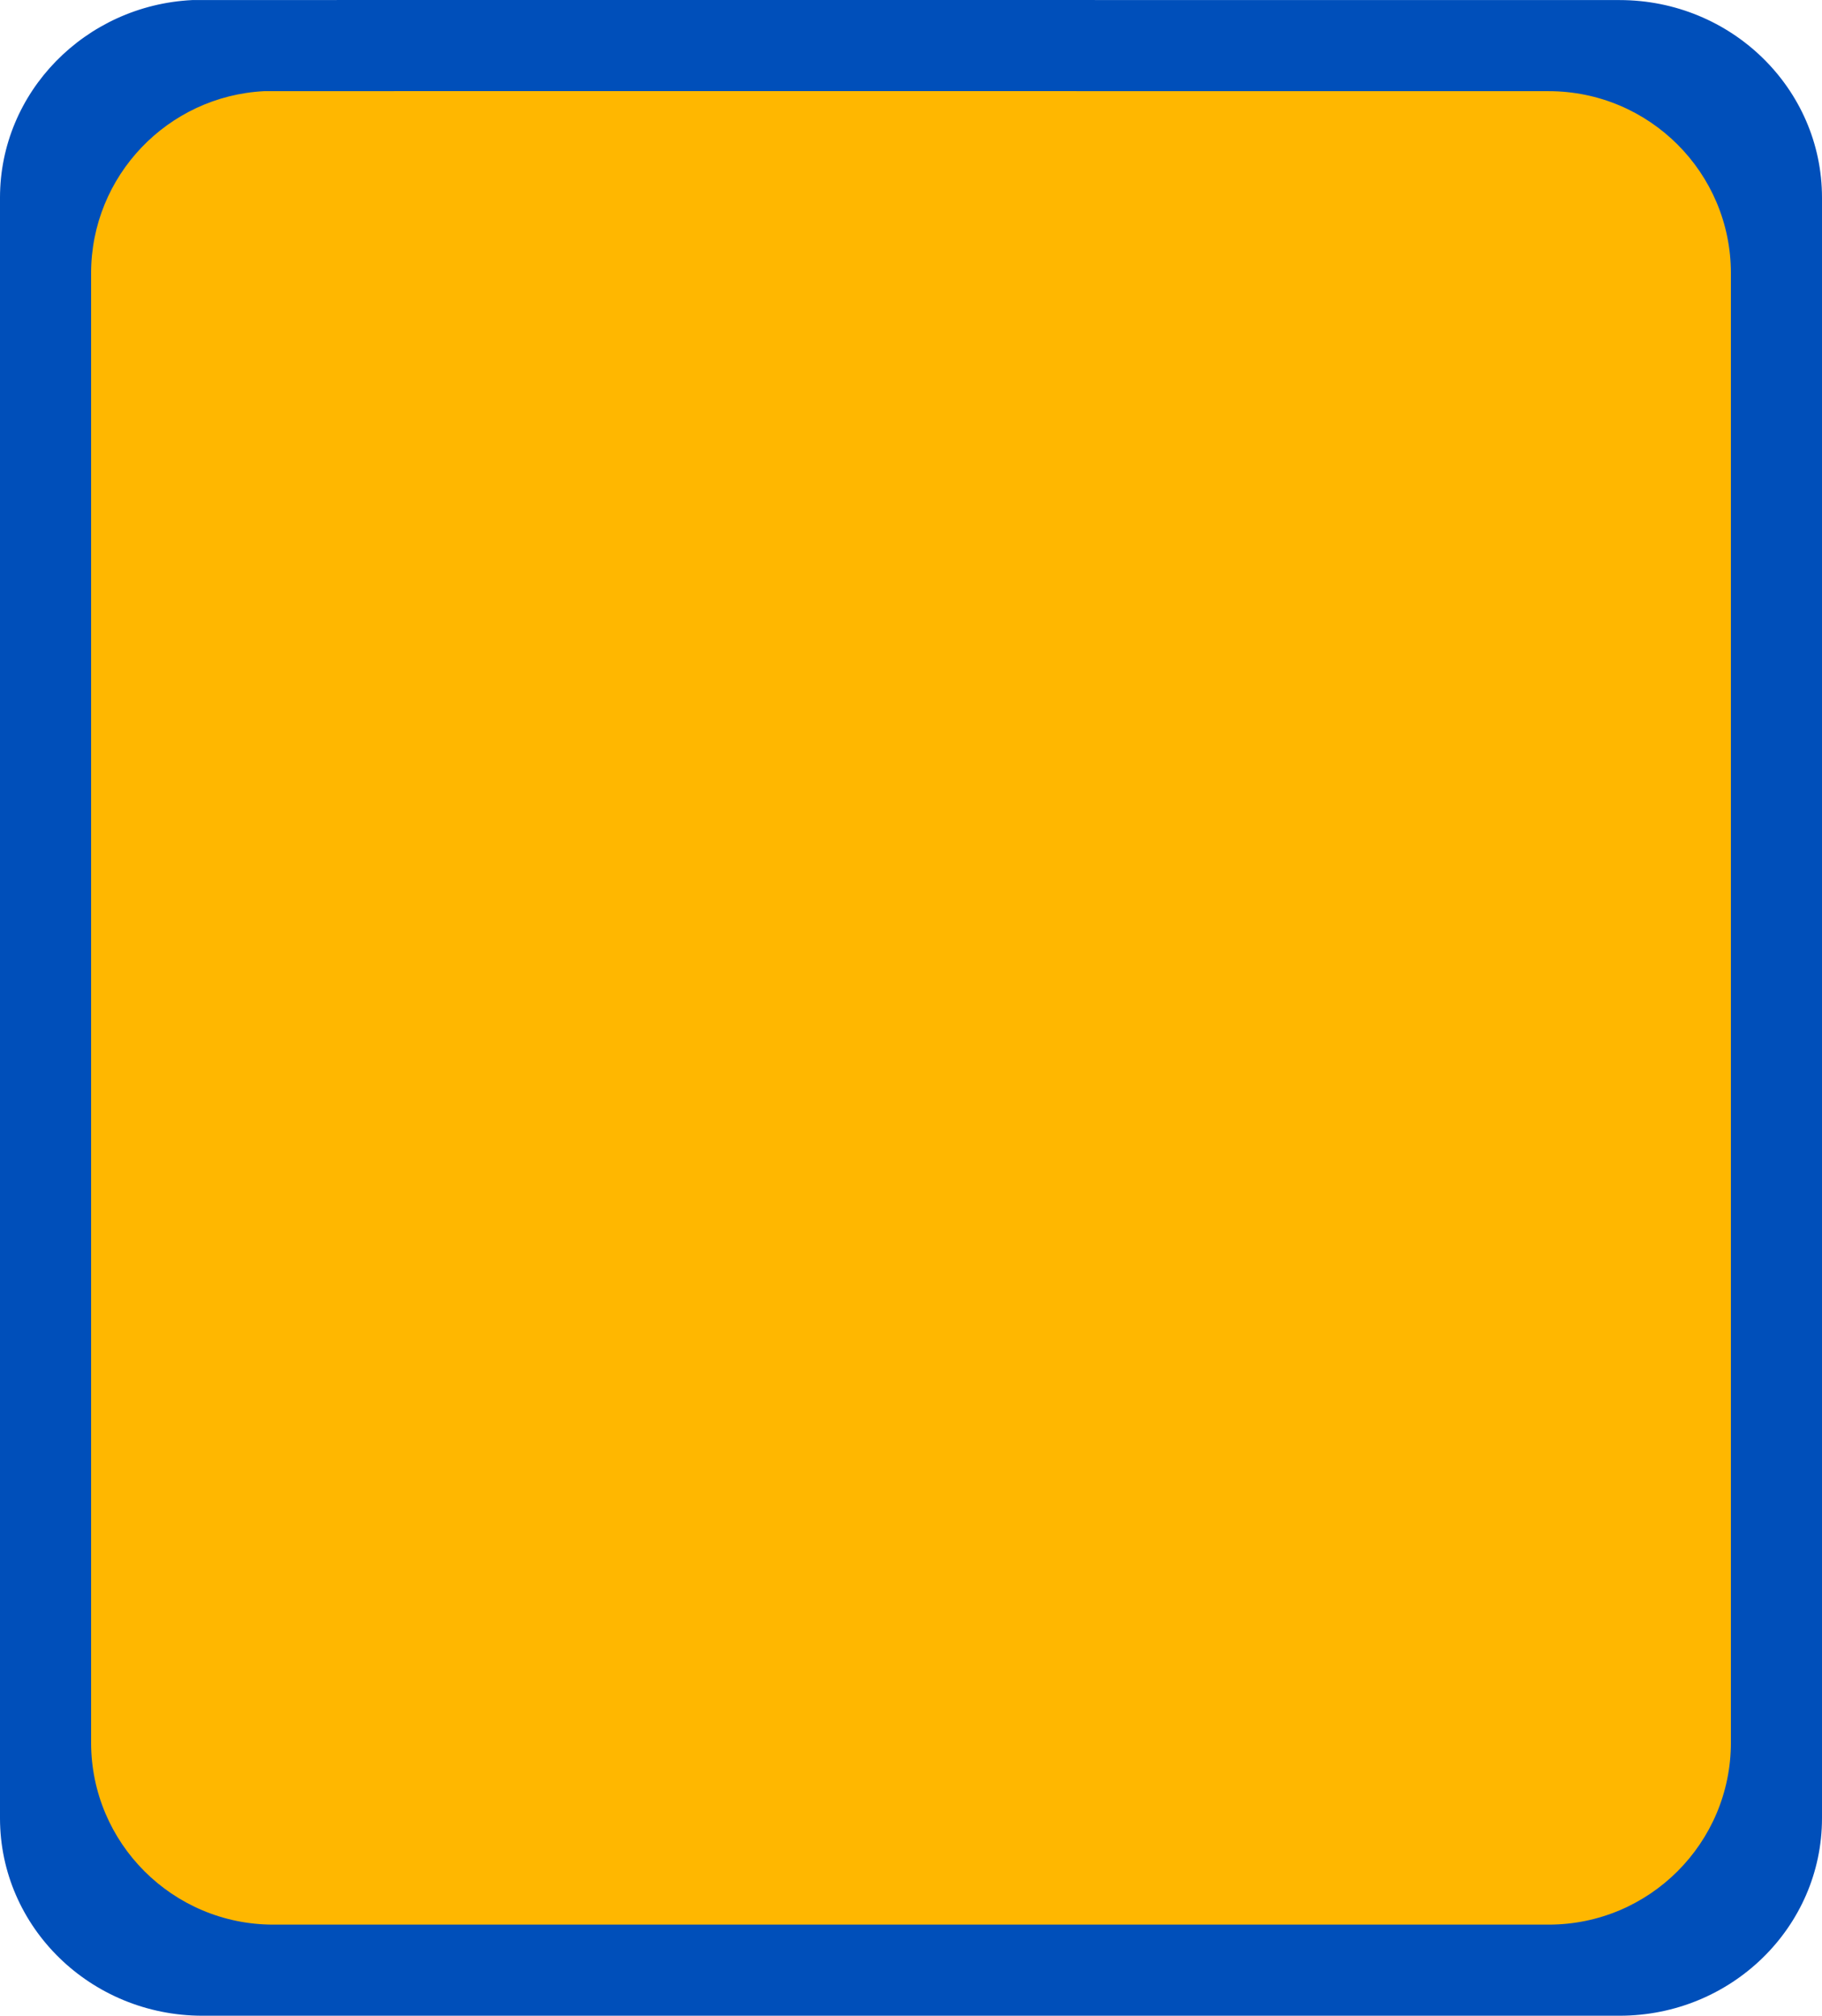 <?xml version="1.0" encoding="UTF-8" standalone="no"?>
<!-- file: msgbox_loot.svg -->
<svg
   xmlns:svg="http://www.w3.org/2000/svg"
   xmlns="http://www.w3.org/2000/svg"
   version="1.0"
   width="80"
   height="88.5"
   id="asset-msgbox-loot">
  <path
     d="M 8.438,0.003 C 3.743,0.236 0,4.04 0,8.679 L 0,79.825 C 0,84.613 3.982,88.5 8.889,88.5 L 71.111,88.5 C 76.018,88.5 80,84.613 80,79.825 L 80,8.679 C 80,3.89 76.018,0.003 71.111,0.003 C 71.111,0.003 8.589,-0.004 8.438,0.003 z "
     style="fill:#004fba"
     id="path4999" />
  <path
     d="M 11.594,4.003 C 7.369,4.217 4,7.721 4,11.995 L 4,76.508 C 4,80.92 7.584,84.5 12,84.5 L 68,84.5 C 72.416,84.5 76,80.92 76,76.508 L 76,11.995 C 76,7.583 72.416,4.003 68,4.003 C 68,4.003 11.73,3.996 11.594,4.003 z "
     style="fill:#ffb700"
     id="path3058" />
</svg>
